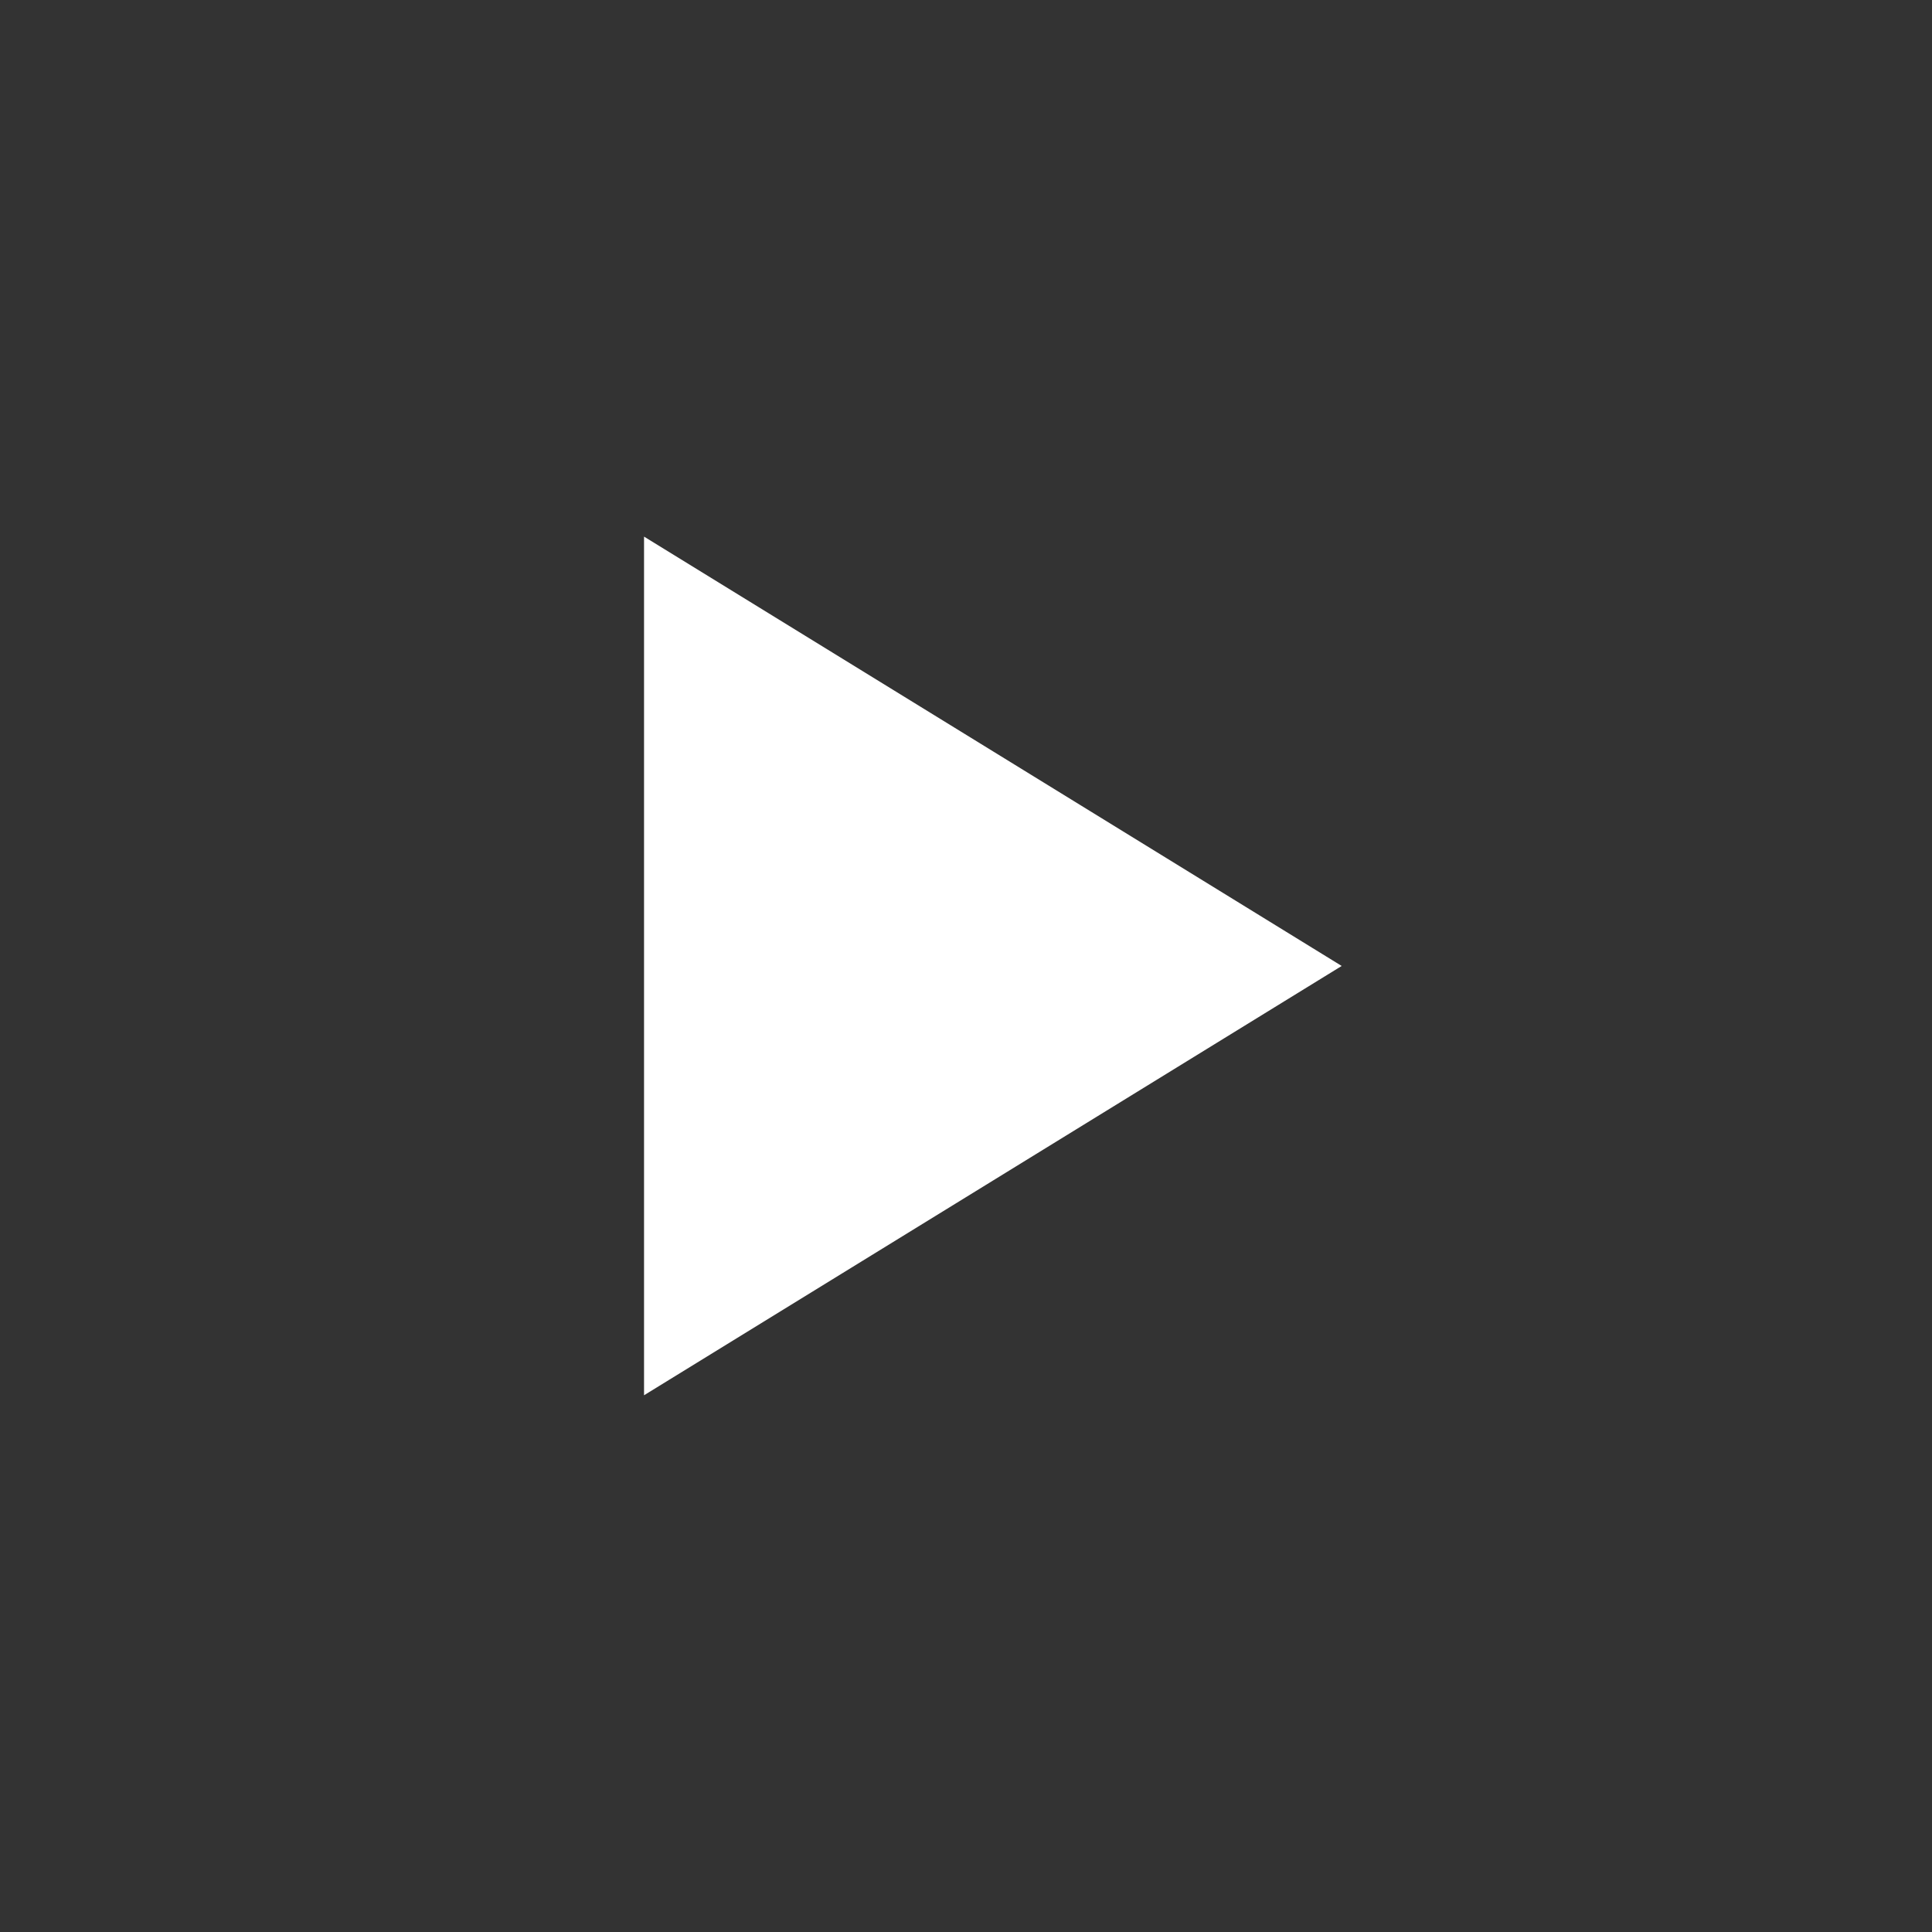 <!-- <svg xmlns="http://www.w3.org/2000/svg" width="40" height="40" viewBox="0 0 40 40">
  <path transform="translate(2,2) scale(0.0320625 0.0320625)" d="M576,363L810,512L576,661zM342,214L576,363L576,661L342,810z"></path>
</svg> -->

<!-- 小的 播放 icon -->

<svg width="48" height="48" viewBox="0 0 48 48" fill="none" xmlns="http://www.w3.org/2000/svg">
  <rect x="0" y="0" width="48" height="48" fill="#333333" stroke="none"/>
  <path d="M16.001 34.665L24.668 29.332V18.665L16.001 13.332V34.665ZM24.668 29.332L33.334 23.999L24.668 18.665V29.332Z" fill="white"/>
</svg>